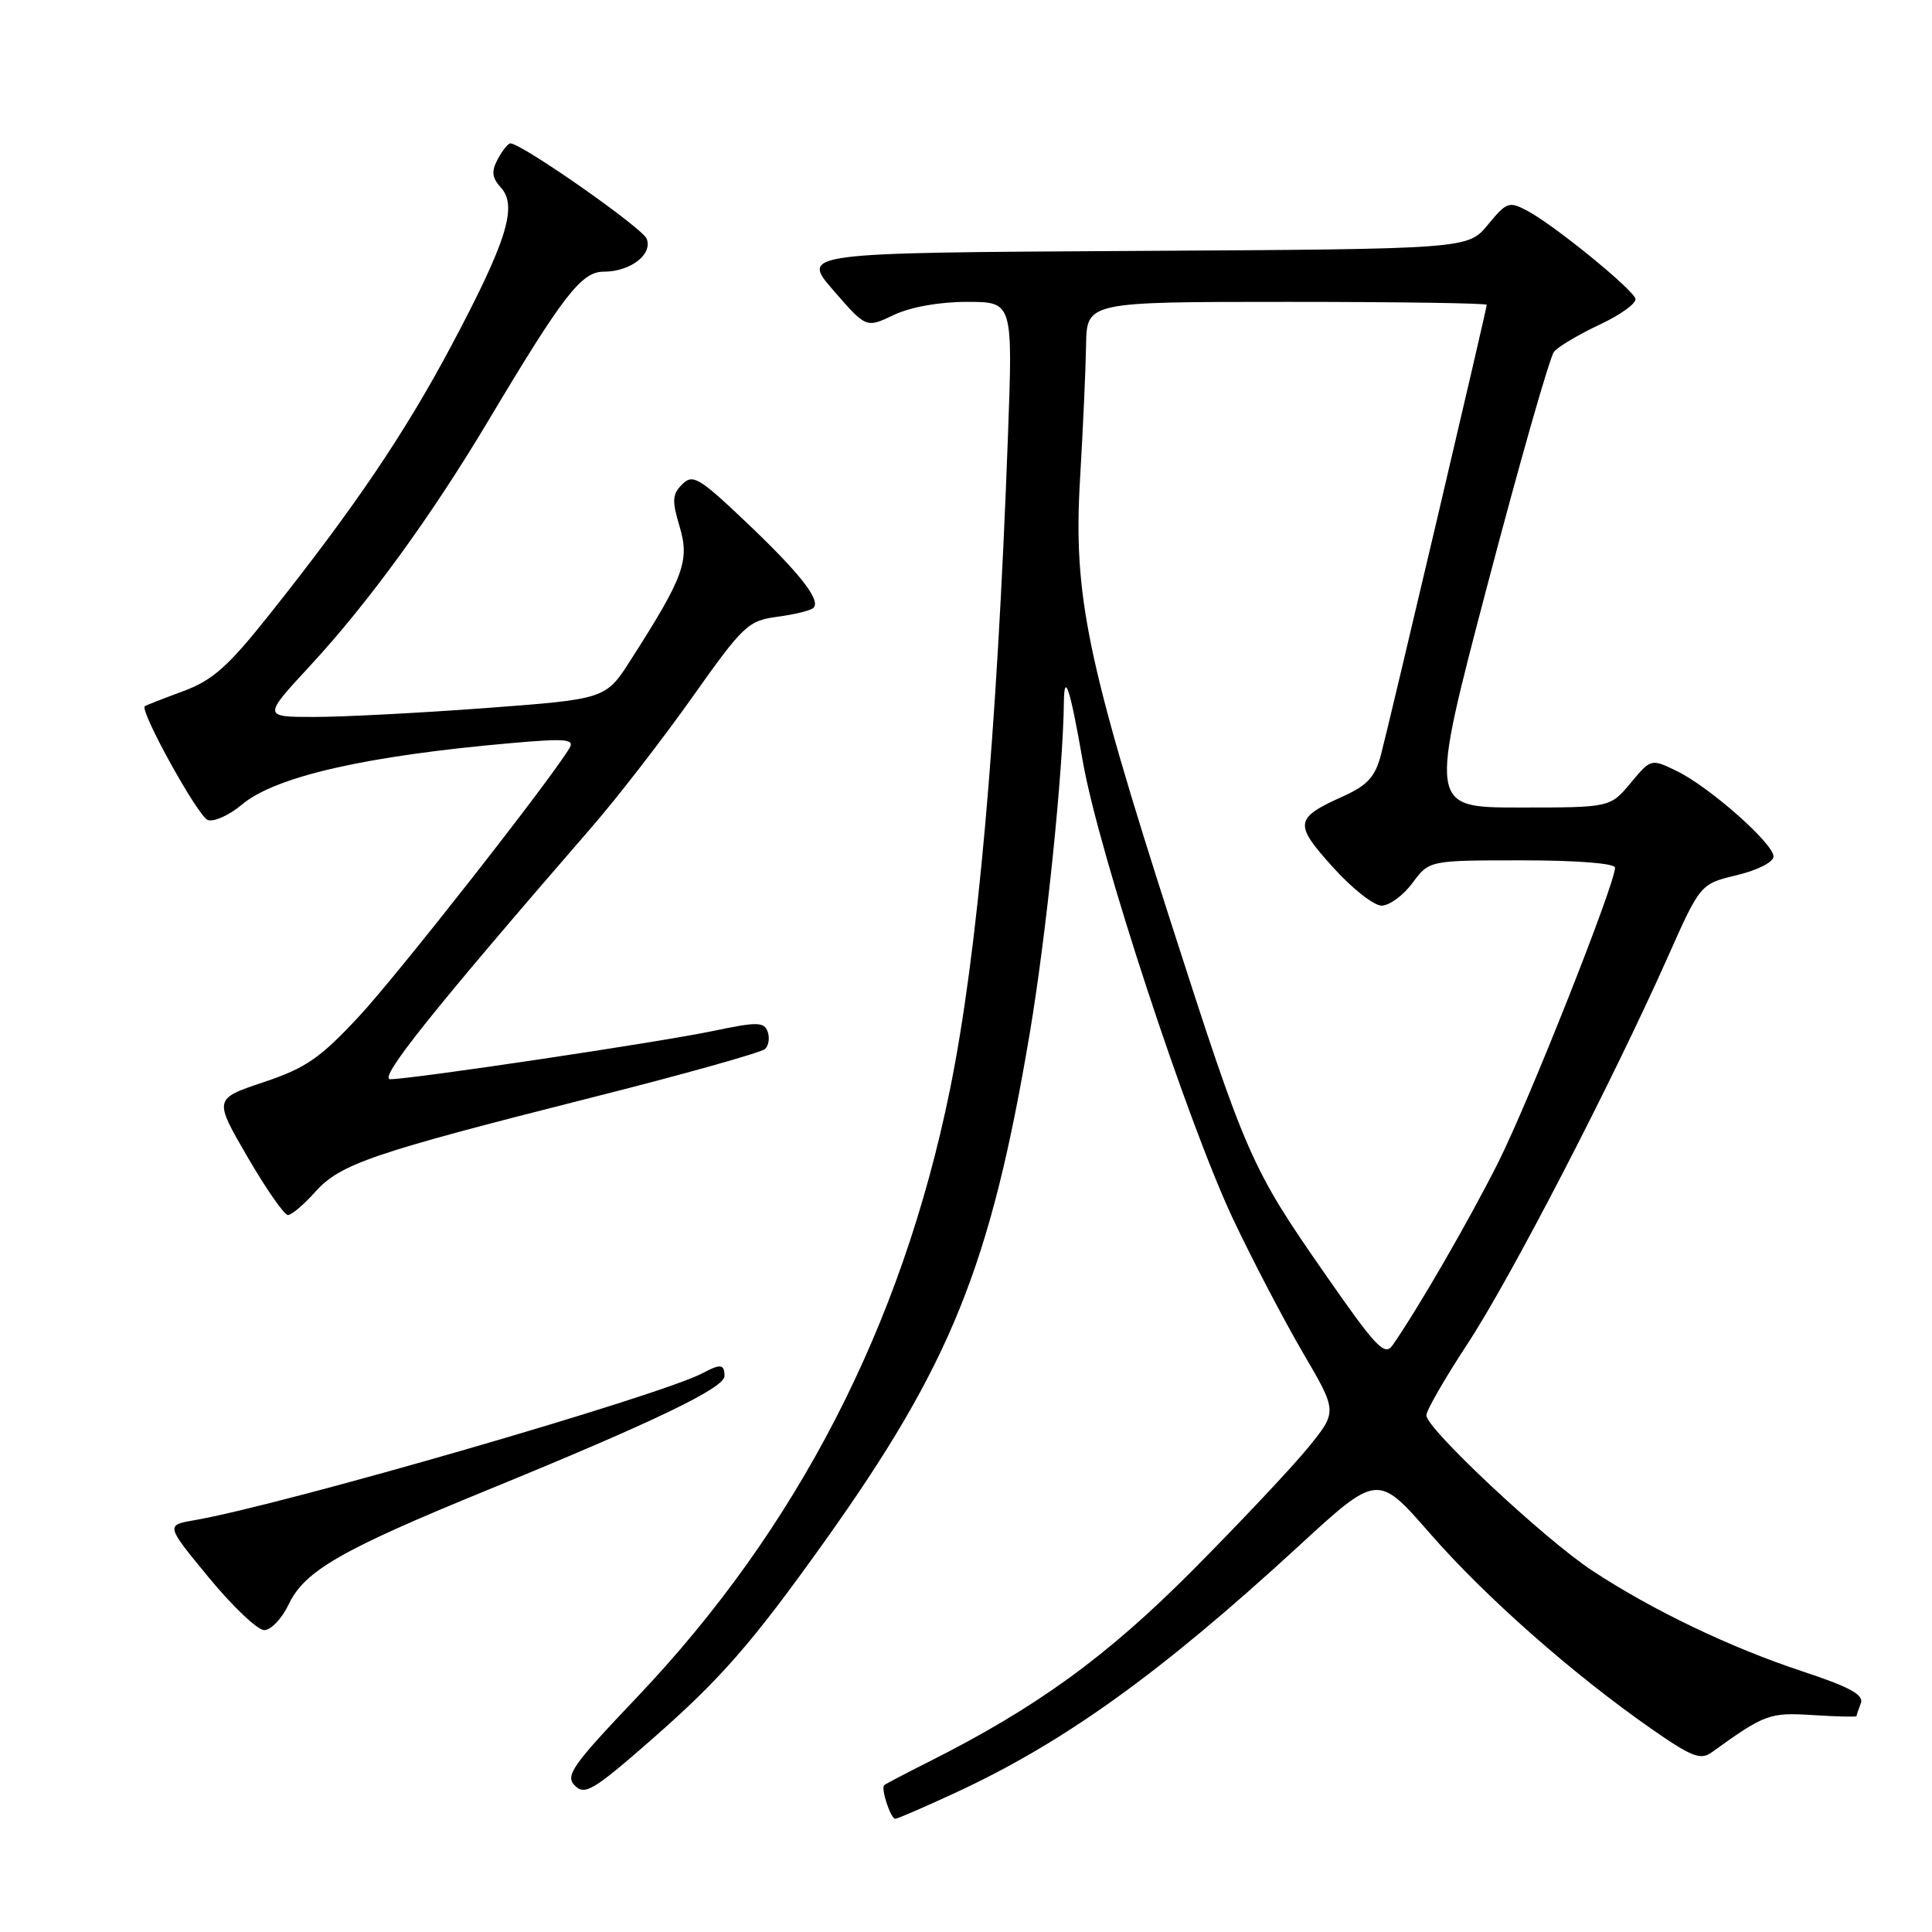 <?xml version="1.0" encoding="UTF-8" standalone="no"?>
<!DOCTYPE svg PUBLIC "-//W3C//DTD SVG 1.1//EN" "http://www.w3.org/Graphics/SVG/1.1/DTD/svg11.dtd" >
<svg xmlns="http://www.w3.org/2000/svg" xmlns:xlink="http://www.w3.org/1999/xlink" version="1.1" viewBox="0 0 256 256">
 <g >
 <path fill="currentColor"
d=" M 126.55 237.57 C 140.96 230.91 153.70 221.76 172.02 204.92 C 182.54 195.24 182.54 195.24 189.48 203.19 C 196.83 211.61 208.38 221.80 218.79 229.06 C 224.11 232.77 225.33 233.26 226.79 232.21 C 233.84 227.12 234.47 226.89 240.25 227.26 C 243.41 227.46 246.00 227.52 246.00 227.40 C 246.00 227.27 246.26 226.50 246.57 225.69 C 247.00 224.57 245.11 223.54 238.82 221.46 C 229.30 218.32 218.97 213.37 211.00 208.13 C 204.67 203.97 189.00 189.30 189.00 187.54 C 189.00 186.89 191.45 182.64 194.43 178.10 C 200.10 169.49 213.57 143.47 220.99 126.81 C 225.30 117.13 225.30 117.13 230.15 115.96 C 232.90 115.30 235.00 114.23 235.00 113.49 C 235.00 111.76 226.44 104.21 222.13 102.14 C 218.77 100.52 218.76 100.52 216.06 103.76 C 213.35 107.00 213.35 107.00 201.35 107.00 C 189.34 107.00 189.34 107.00 197.12 77.41 C 201.40 61.14 205.36 47.27 205.92 46.60 C 206.48 45.92 209.21 44.31 211.99 43.00 C 214.77 41.70 216.89 40.16 216.70 39.57 C 216.26 38.23 205.96 29.85 202.43 27.96 C 199.95 26.64 199.66 26.74 197.15 29.78 C 194.50 33.00 194.50 33.00 150.31 33.25 C 106.11 33.50 106.11 33.50 110.44 38.49 C 114.77 43.48 114.77 43.48 118.42 41.74 C 120.65 40.68 124.44 40.00 128.14 40.00 C 134.21 40.00 134.21 40.00 133.56 57.75 C 132.08 97.90 129.54 126.40 125.85 144.50 C 119.47 175.73 105.62 202.58 84.37 224.93 C 75.80 233.94 74.86 235.29 76.17 236.60 C 77.49 237.92 78.63 237.24 86.10 230.71 C 95.48 222.51 99.58 217.82 109.26 204.25 C 125.99 180.79 131.27 167.70 136.46 136.84 C 138.63 123.91 140.86 102.32 140.97 93.08 C 141.02 88.82 141.81 91.29 143.48 100.90 C 145.56 112.88 157.37 148.83 163.44 161.64 C 166.01 167.06 170.16 175.00 172.66 179.27 C 177.21 187.04 177.21 187.04 173.37 191.77 C 171.26 194.37 164.35 201.71 158.02 208.08 C 146.61 219.55 137.33 226.28 122.96 233.50 C 119.96 235.01 117.35 236.38 117.16 236.54 C 116.69 236.97 118.02 241.00 118.63 241.00 C 118.91 241.00 122.47 239.46 126.55 237.57 Z  M 38.26 212.57 C 40.38 208.13 45.21 205.36 64.75 197.37 C 86.64 188.41 96.00 183.91 96.00 182.34 C 96.00 180.75 95.47 180.68 93.12 181.94 C 87.52 184.93 37.55 199.40 25.73 201.44 C 21.96 202.10 21.96 202.10 27.68 209.05 C 30.83 212.87 34.13 216.00 35.01 216.00 C 35.90 216.00 37.37 214.46 38.26 212.57 Z  M 41.76 157.94 C 45.10 154.22 49.24 152.81 78.29 145.46 C 90.50 142.38 100.90 139.46 101.38 138.99 C 101.87 138.52 102.01 137.48 101.71 136.67 C 101.22 135.40 100.29 135.39 94.53 136.60 C 87.40 138.10 54.64 142.99 51.72 143.00 C 50.05 143.00 57.27 133.97 78.49 109.50 C 81.83 105.65 87.79 97.95 91.73 92.39 C 98.51 82.82 99.12 82.25 103.03 81.72 C 105.30 81.42 107.45 80.89 107.79 80.54 C 108.81 79.52 105.92 75.87 98.72 69.05 C 92.60 63.25 91.79 62.78 90.39 64.18 C 89.07 65.50 89.02 66.34 90.06 69.80 C 91.40 74.29 90.61 76.46 83.58 87.44 C 80.26 92.63 80.26 92.63 64.38 93.82 C 55.65 94.47 45.42 95.00 41.66 95.00 C 34.81 95.00 34.81 95.00 41.16 88.14 C 48.83 79.84 57.17 68.37 64.66 55.82 C 74.63 39.12 77.04 36.00 79.98 36.00 C 83.52 36.00 86.50 33.73 85.69 31.64 C 85.14 30.21 69.13 19.00 67.63 19.00 C 67.32 19.00 66.57 19.94 65.96 21.08 C 65.08 22.72 65.18 23.54 66.39 24.88 C 68.60 27.32 67.13 32.02 59.88 45.67 C 53.70 57.31 47.01 67.21 35.70 81.43 C 30.21 88.34 28.18 90.14 24.26 91.59 C 21.64 92.56 19.36 93.45 19.19 93.57 C 18.44 94.10 26.21 108.14 27.52 108.65 C 28.32 108.95 30.35 108.04 32.03 106.63 C 36.48 102.88 48.52 100.14 67.90 98.45 C 74.93 97.83 76.16 97.94 75.47 99.11 C 72.96 103.34 52.70 129.17 47.54 134.71 C 42.41 140.22 40.51 141.53 34.91 143.40 C 28.33 145.61 28.33 145.61 32.80 153.31 C 35.26 157.54 37.67 161.00 38.15 161.00 C 38.63 161.00 40.26 159.63 41.76 157.94 Z  M 175.52 168.73 C 165.80 154.77 165.10 153.16 155.24 122.50 C 144.01 87.58 142.20 78.79 143.11 63.50 C 143.50 56.90 143.86 48.91 143.91 45.75 C 144.00 40.00 144.00 40.00 170.50 40.00 C 185.07 40.00 197.00 40.17 197.00 40.39 C 197.00 40.94 184.11 95.77 182.96 100.10 C 182.21 102.93 181.16 104.08 178.00 105.50 C 171.53 108.42 171.42 109.14 176.58 114.87 C 179.11 117.69 182.03 120.00 183.06 120.00 C 184.10 120.00 185.94 118.65 187.16 117.00 C 189.38 114.00 189.38 114.00 201.69 114.00 C 208.99 114.00 214.00 114.40 214.00 114.97 C 214.00 117.14 202.53 146.09 198.48 154.11 C 194.64 161.74 187.97 173.29 184.54 178.23 C 183.48 179.76 182.37 178.59 175.52 168.73 Z "/>
</g>
</svg>